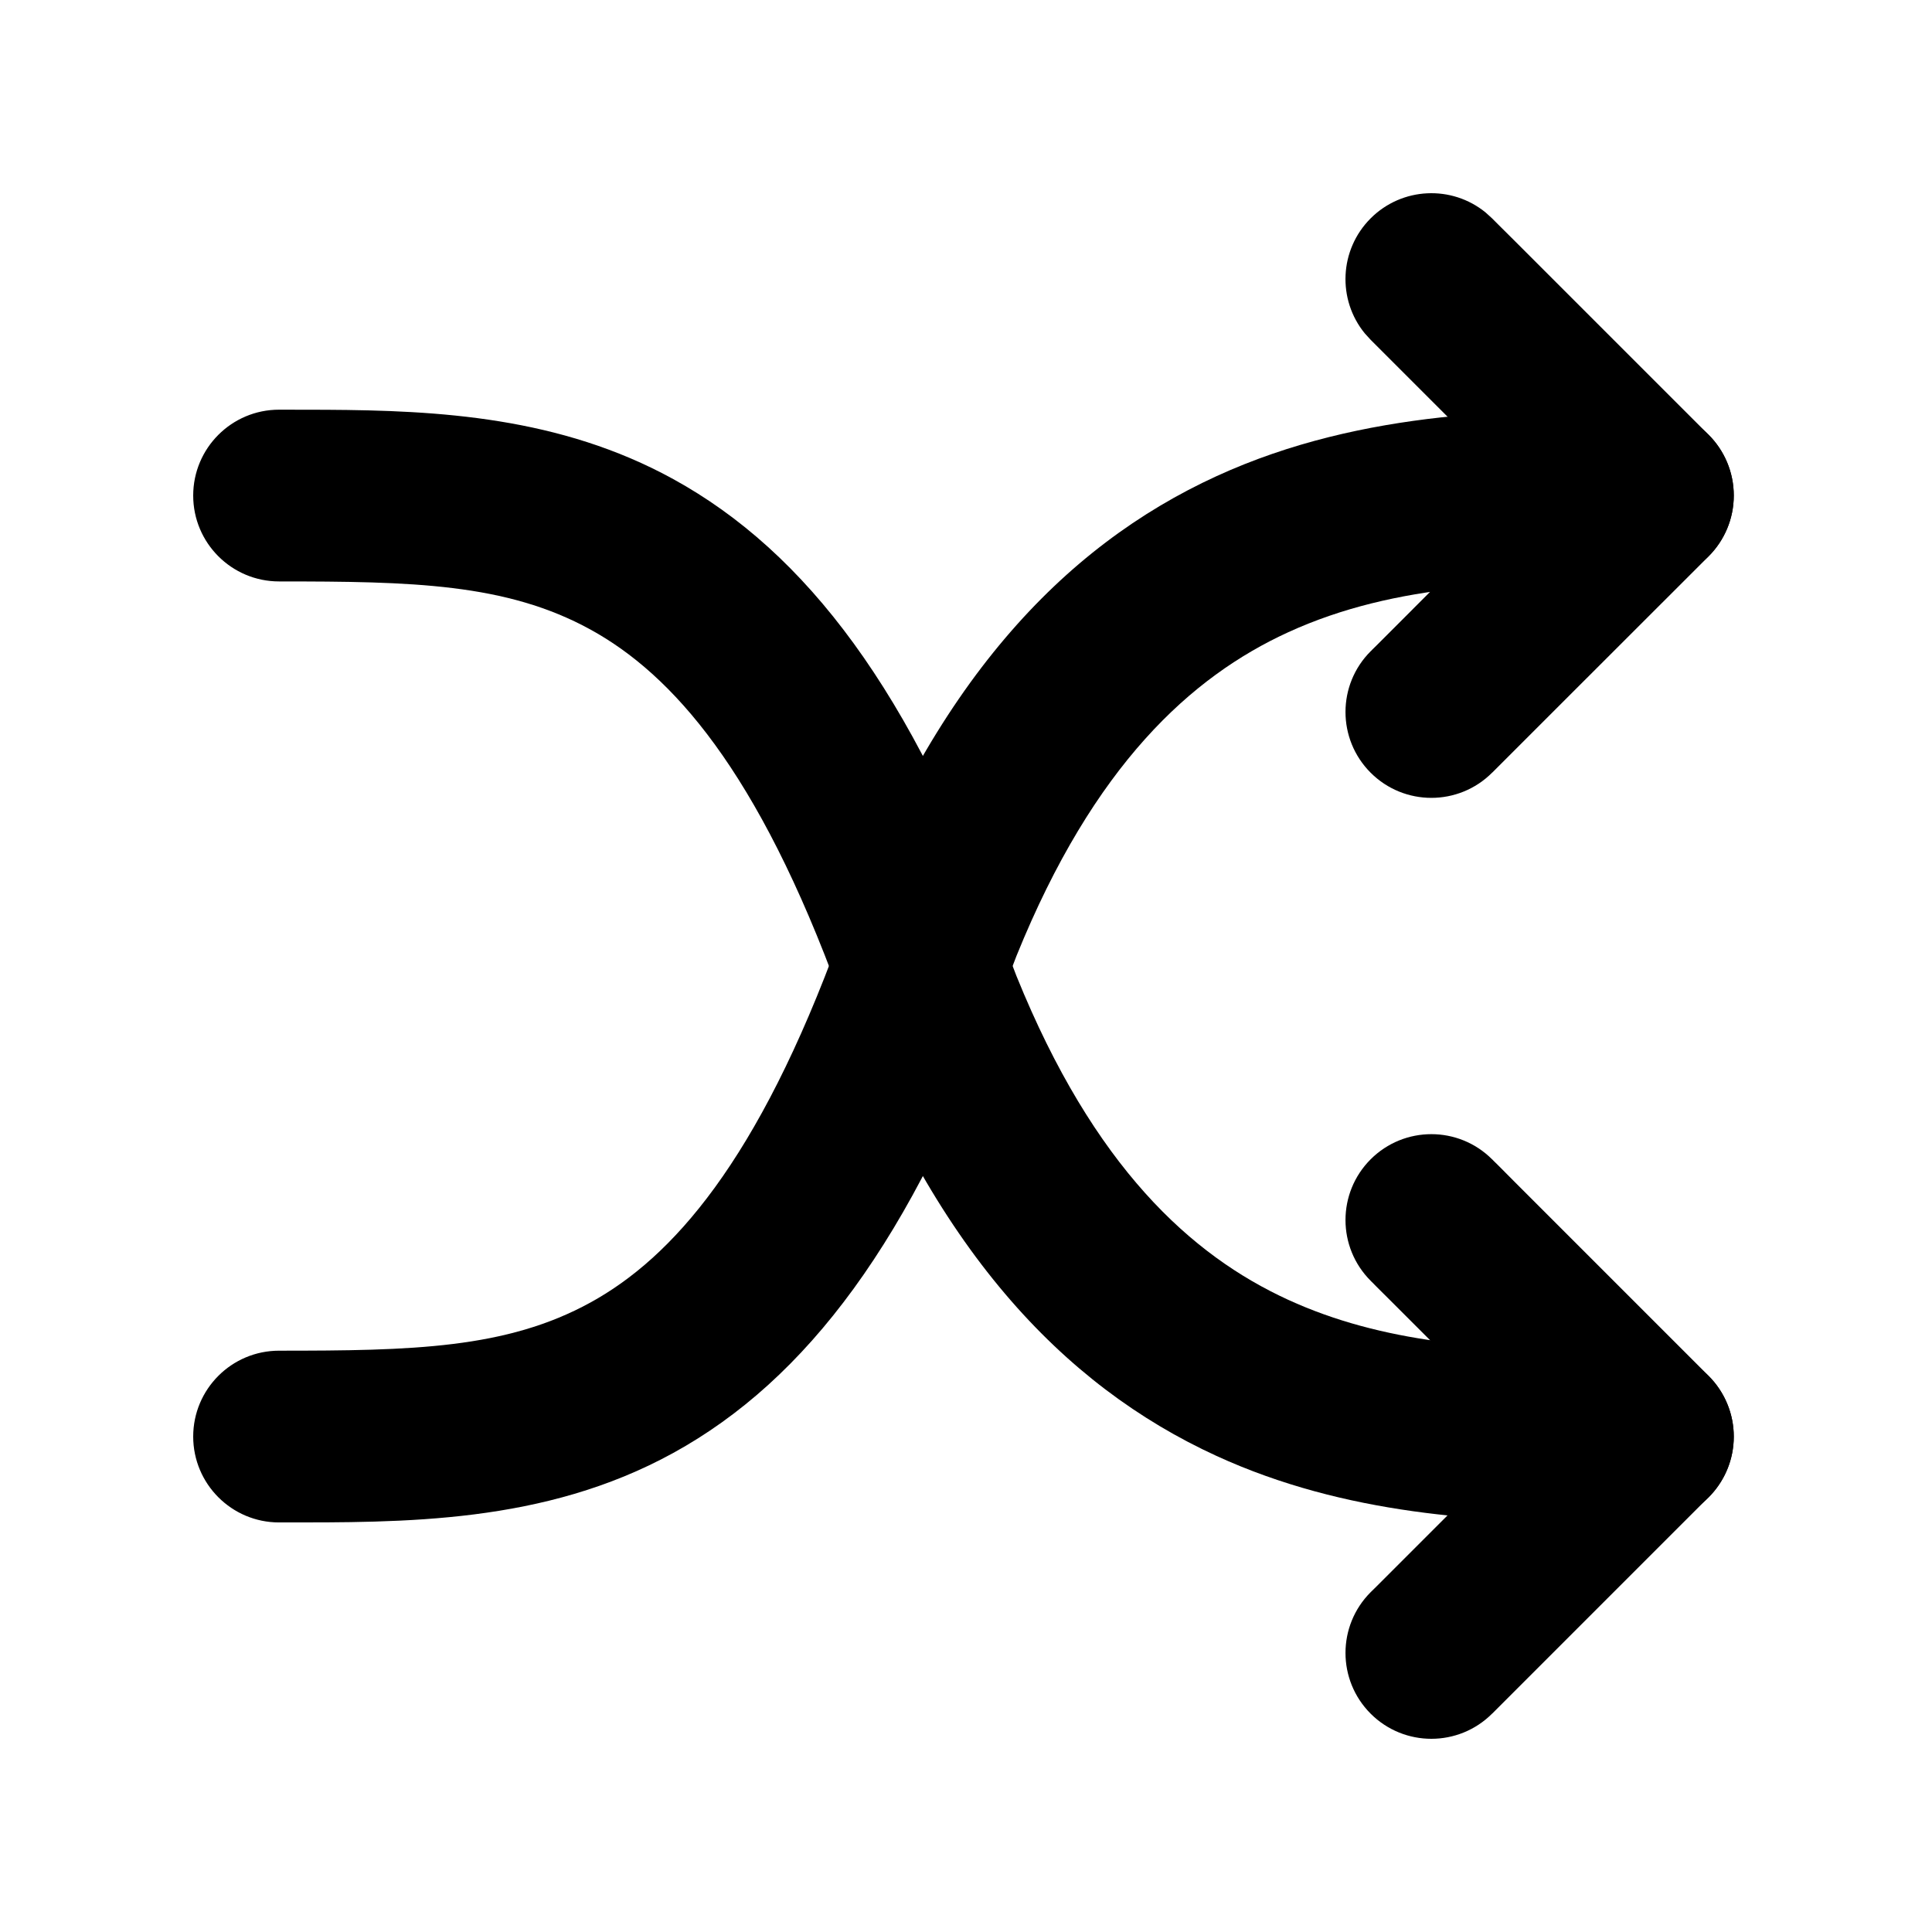 <svg width="80" height="80" viewBox="0 0 80 80" fill="none" xmlns="http://www.w3.org/2000/svg">
<path d="M13.514 16.968C18.145 16.994 23.19 17.26 27.881 19.84C33.379 22.863 37.781 28.653 41.465 38.786L42.094 40.425C45.298 48.338 49.336 51.985 53.335 53.819C57.269 55.623 61.565 55.889 66.218 55.927L68.236 55.934L68.597 55.951C70.391 56.133 71.792 57.648 71.792 59.49C71.792 61.332 70.391 62.847 68.597 63.029L68.236 63.046L66.229 63.042C61.414 63.014 55.733 62.745 50.369 60.285C44.008 57.368 38.574 51.643 34.781 41.217C31.381 31.866 27.81 27.916 24.453 26.07C20.96 24.149 17.044 24.076 11.556 24.076C9.592 24.076 8 22.484 8 20.52C8 18.556 9.592 16.964 11.556 16.964L13.514 16.968Z" fill="black"/>
<path d="M68.236 16.96C70.2 16.96 71.792 18.552 71.792 20.516C71.792 22.48 70.2 24.072 68.236 24.072C62.801 24.072 57.832 24.122 53.335 26.183C49.336 28.016 45.298 31.663 42.094 39.573L41.465 41.212C37.781 51.346 33.379 57.138 27.881 60.162C22.519 63.111 16.695 63.041 11.556 63.041C9.593 63.041 8.001 61.448 8 59.485C8 57.521 9.592 55.929 11.556 55.929C17.044 55.929 20.96 55.854 24.453 53.932C27.811 52.086 31.38 48.133 34.781 38.782C38.574 28.355 44.011 22.633 50.373 19.717C56.502 16.908 63.044 16.96 68.236 16.96Z" fill="black"/>
<path d="M56.755 48.005C58.144 46.616 60.395 46.616 61.784 48.005L61.787 48.008C61.79 48.011 61.796 48.013 61.801 48.019C61.811 48.029 61.826 48.047 61.846 48.067C61.887 48.108 61.949 48.166 62.027 48.244C62.183 48.4 62.41 48.631 62.693 48.914L70.75 56.971C71.416 57.638 71.792 58.542 71.792 59.485C71.791 60.428 71.414 61.332 70.746 61.999L61.801 70.945C61.796 70.95 61.79 70.952 61.787 70.955L61.784 70.959C60.395 72.347 58.144 72.347 56.755 70.959C55.367 69.57 55.367 67.319 56.755 65.93L56.818 65.868C56.859 65.827 56.921 65.768 56.998 65.691L59.926 62.763C60.936 61.753 62.082 60.603 63.204 59.481L57.665 53.943C57.382 53.659 57.151 53.432 56.995 53.276C56.917 53.198 56.859 53.136 56.818 53.095C56.797 53.075 56.78 53.061 56.769 53.05C56.764 53.045 56.761 53.039 56.759 53.036L56.755 53.033C55.367 51.644 55.367 49.393 56.755 48.005Z" fill="black"/>
<path d="M56.755 9.042C58.056 7.741 60.116 7.658 61.513 8.796L61.784 9.042L62.023 9.282C62.179 9.438 62.41 9.665 62.693 9.948L70.75 18.005C71.417 18.672 71.792 19.579 71.792 20.523C71.791 21.465 71.417 22.37 70.75 23.037C68.999 24.785 66.758 27.026 64.954 28.829L61.801 31.982C61.796 31.987 61.79 31.99 61.787 31.992L61.784 31.996C60.395 33.385 58.144 33.385 56.755 31.996C55.367 30.607 55.367 28.356 56.755 26.968L56.759 26.964C56.761 26.962 56.767 26.959 56.773 26.954C56.783 26.943 56.797 26.925 56.818 26.905C56.859 26.864 56.921 26.806 56.998 26.728C57.155 26.572 57.382 26.345 57.665 26.061C58.232 25.494 59.024 24.699 59.926 23.797C60.936 22.788 62.082 21.64 63.204 20.519L56.755 14.07L56.512 13.803C55.371 12.407 55.453 10.345 56.755 9.042Z" fill="black"/>
</svg>
